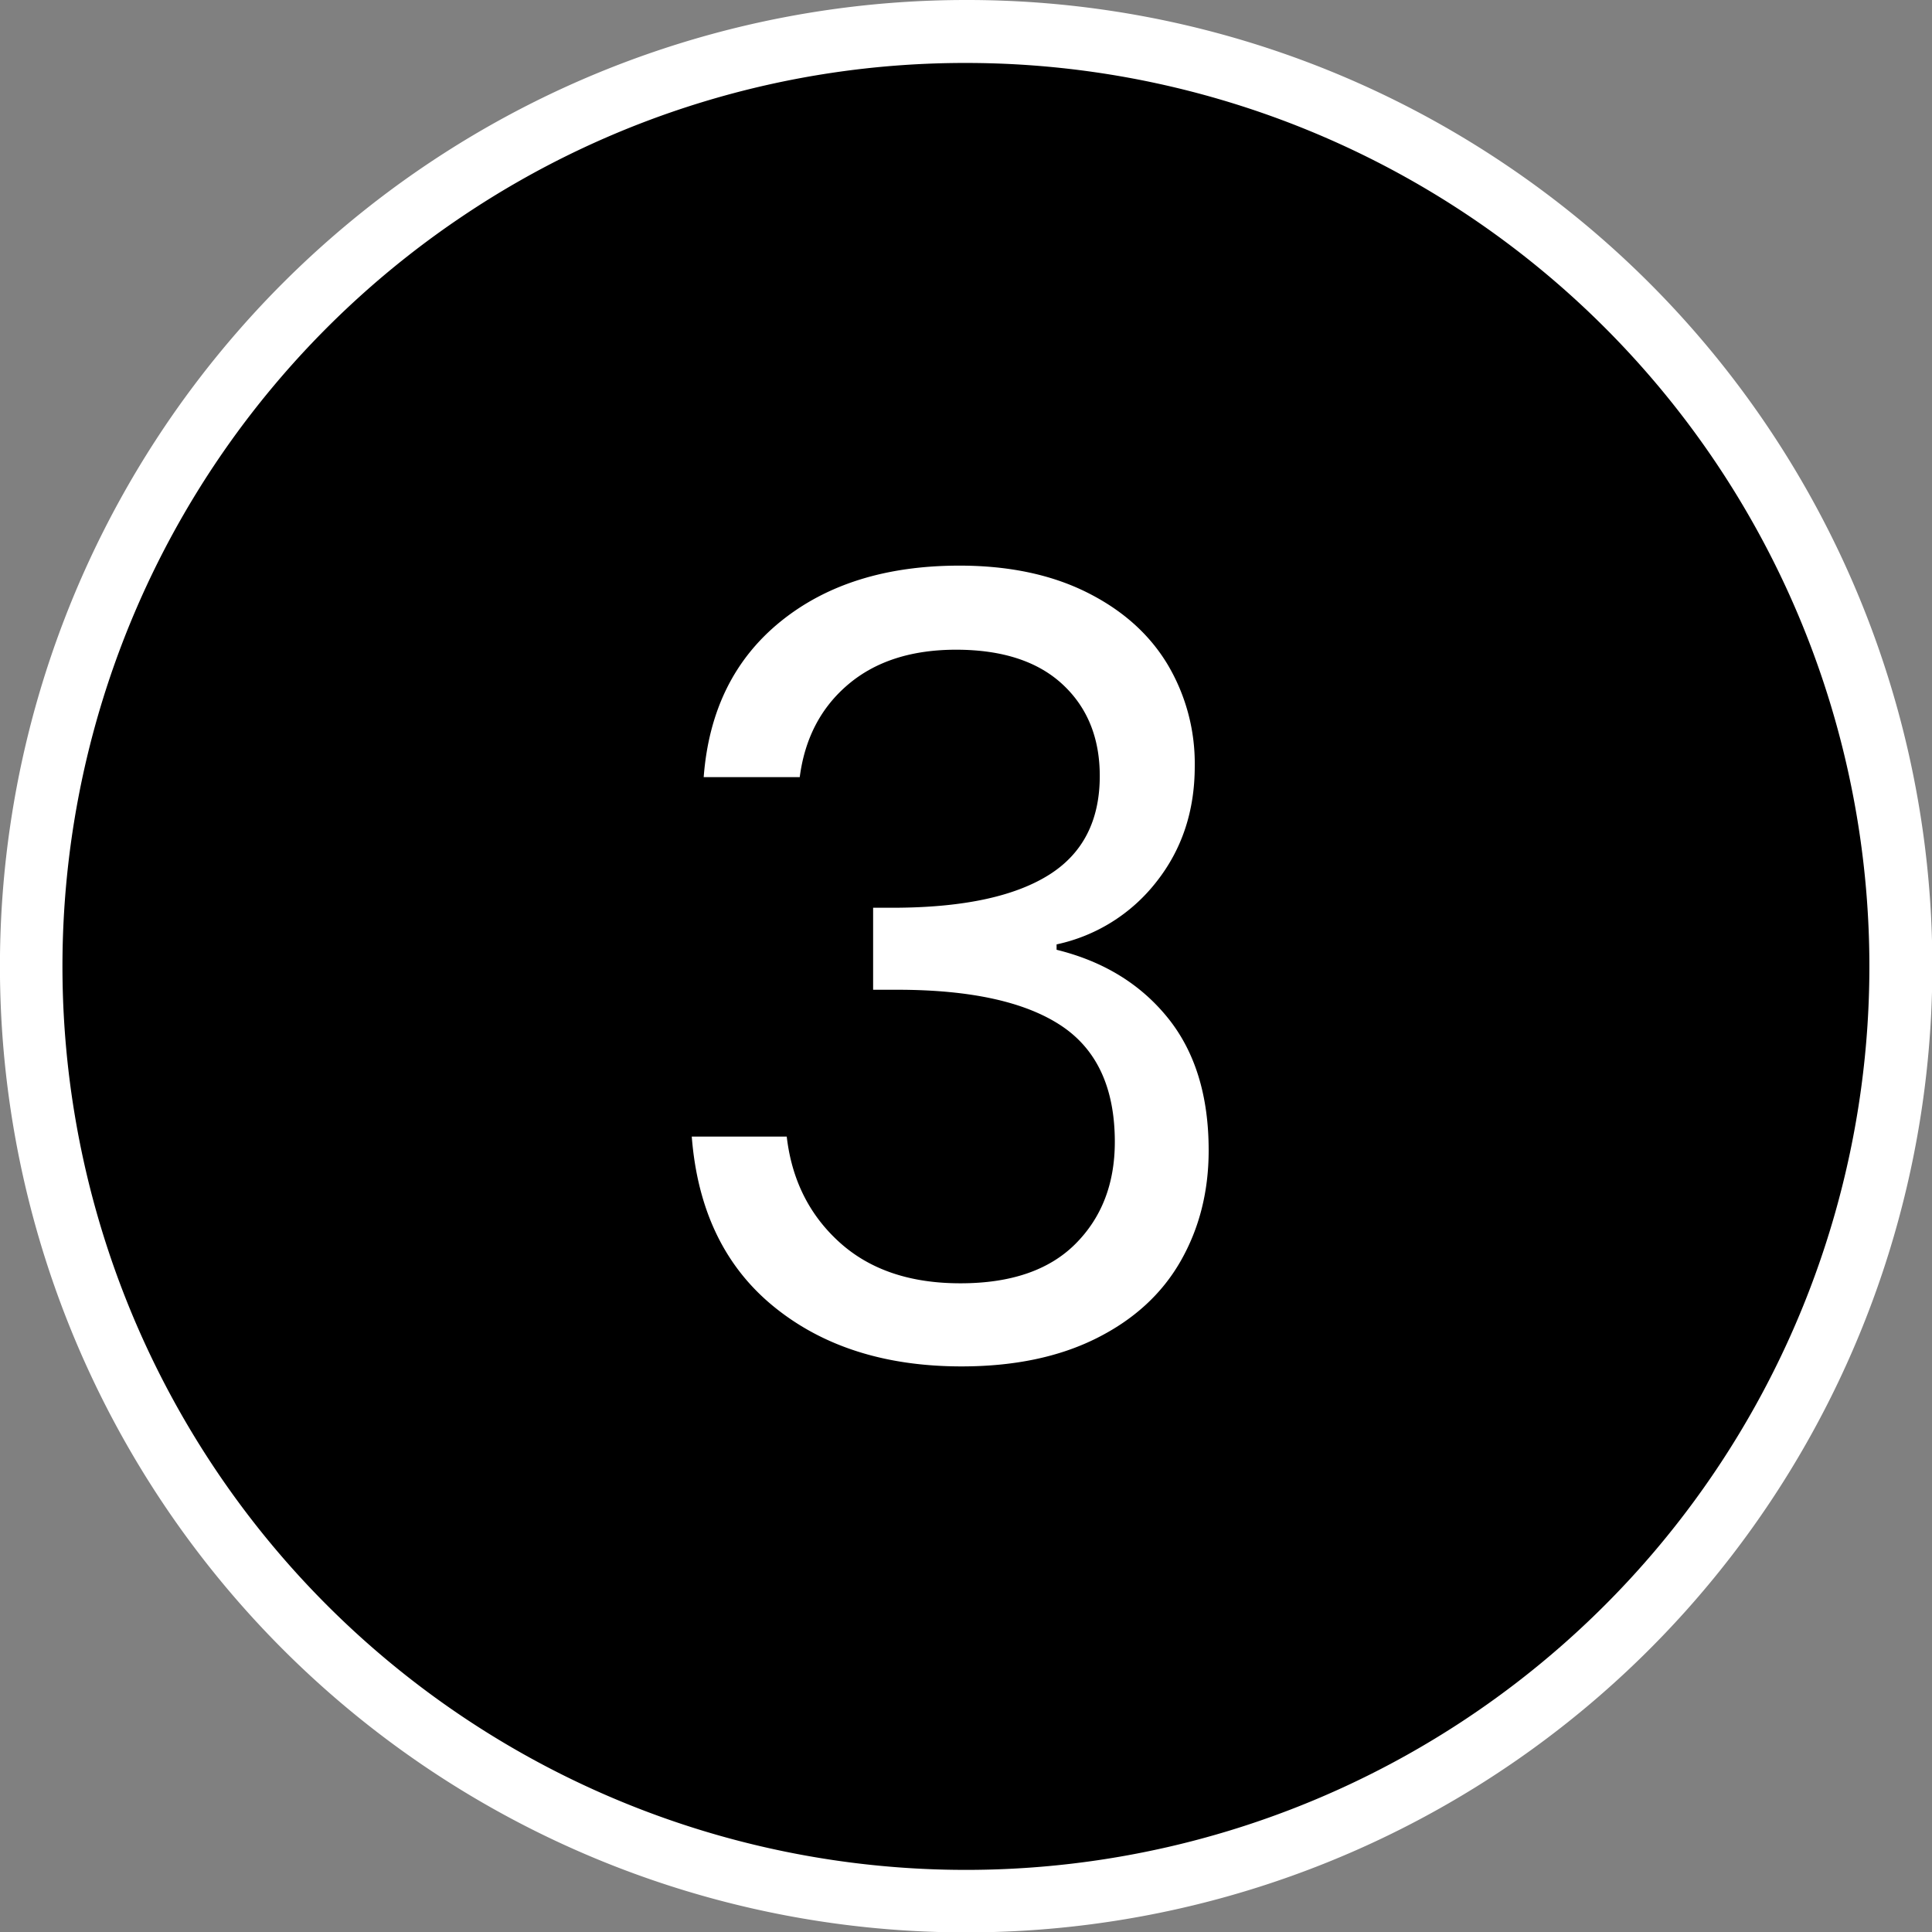 <svg id="Layer_1" data-name="Layer 1" xmlns="http://www.w3.org/2000/svg" viewBox="0 0 613.73 613.73"><rect x="0" y="0" width="613.73" height="613.73" fill="#808080" stroke="none"/><defs><style>.cls-1{fill:#fff;}</style></defs><circle cx="308.41" cy="306.87" r="296.87" transform="translate(-128.2 307.96) rotate(-45)"/><path class="cls-1" d="M308.41,10V20A287,287,0,1,1,148,69,285.91,285.91,0,0,1,308.41,20V0A306.93,306.93,0,1,0,480,52.41,306,306,0,0,0,308.41,0Z" transform="translate(-1.55)"/><path class="cls-1" d="M249.43,197.5q21.93-17.82,56.91-17.82,23.31,0,40.28,8.4t25.71,22.79a61.51,61.51,0,0,1,8.75,32.57q0,21.27-12.18,36.69A54.67,54.67,0,0,1,337.19,300v1.71q22.29,5.49,35.31,21.6t13,42.17q0,19.54-8.91,35.14t-26.74,24.51Q332,434.06,307,434.06q-36.33,0-59.65-19t-26.05-54h30.17q2.38,20.58,16.79,33.6t38.4,13q24,0,36.51-12.51t12.52-32.4q0-25.71-17.15-37T286.8,314.41h-7.89V288.35h8.23q31.55-.33,47.65-10.45t16.12-31.37q0-18.17-11.83-29.14t-33.77-11q-21.26,0-34.28,11T255.6,246.87H225.09Q227.48,215.34,249.43,197.5Z" transform="translate(-1.55)"/></svg>